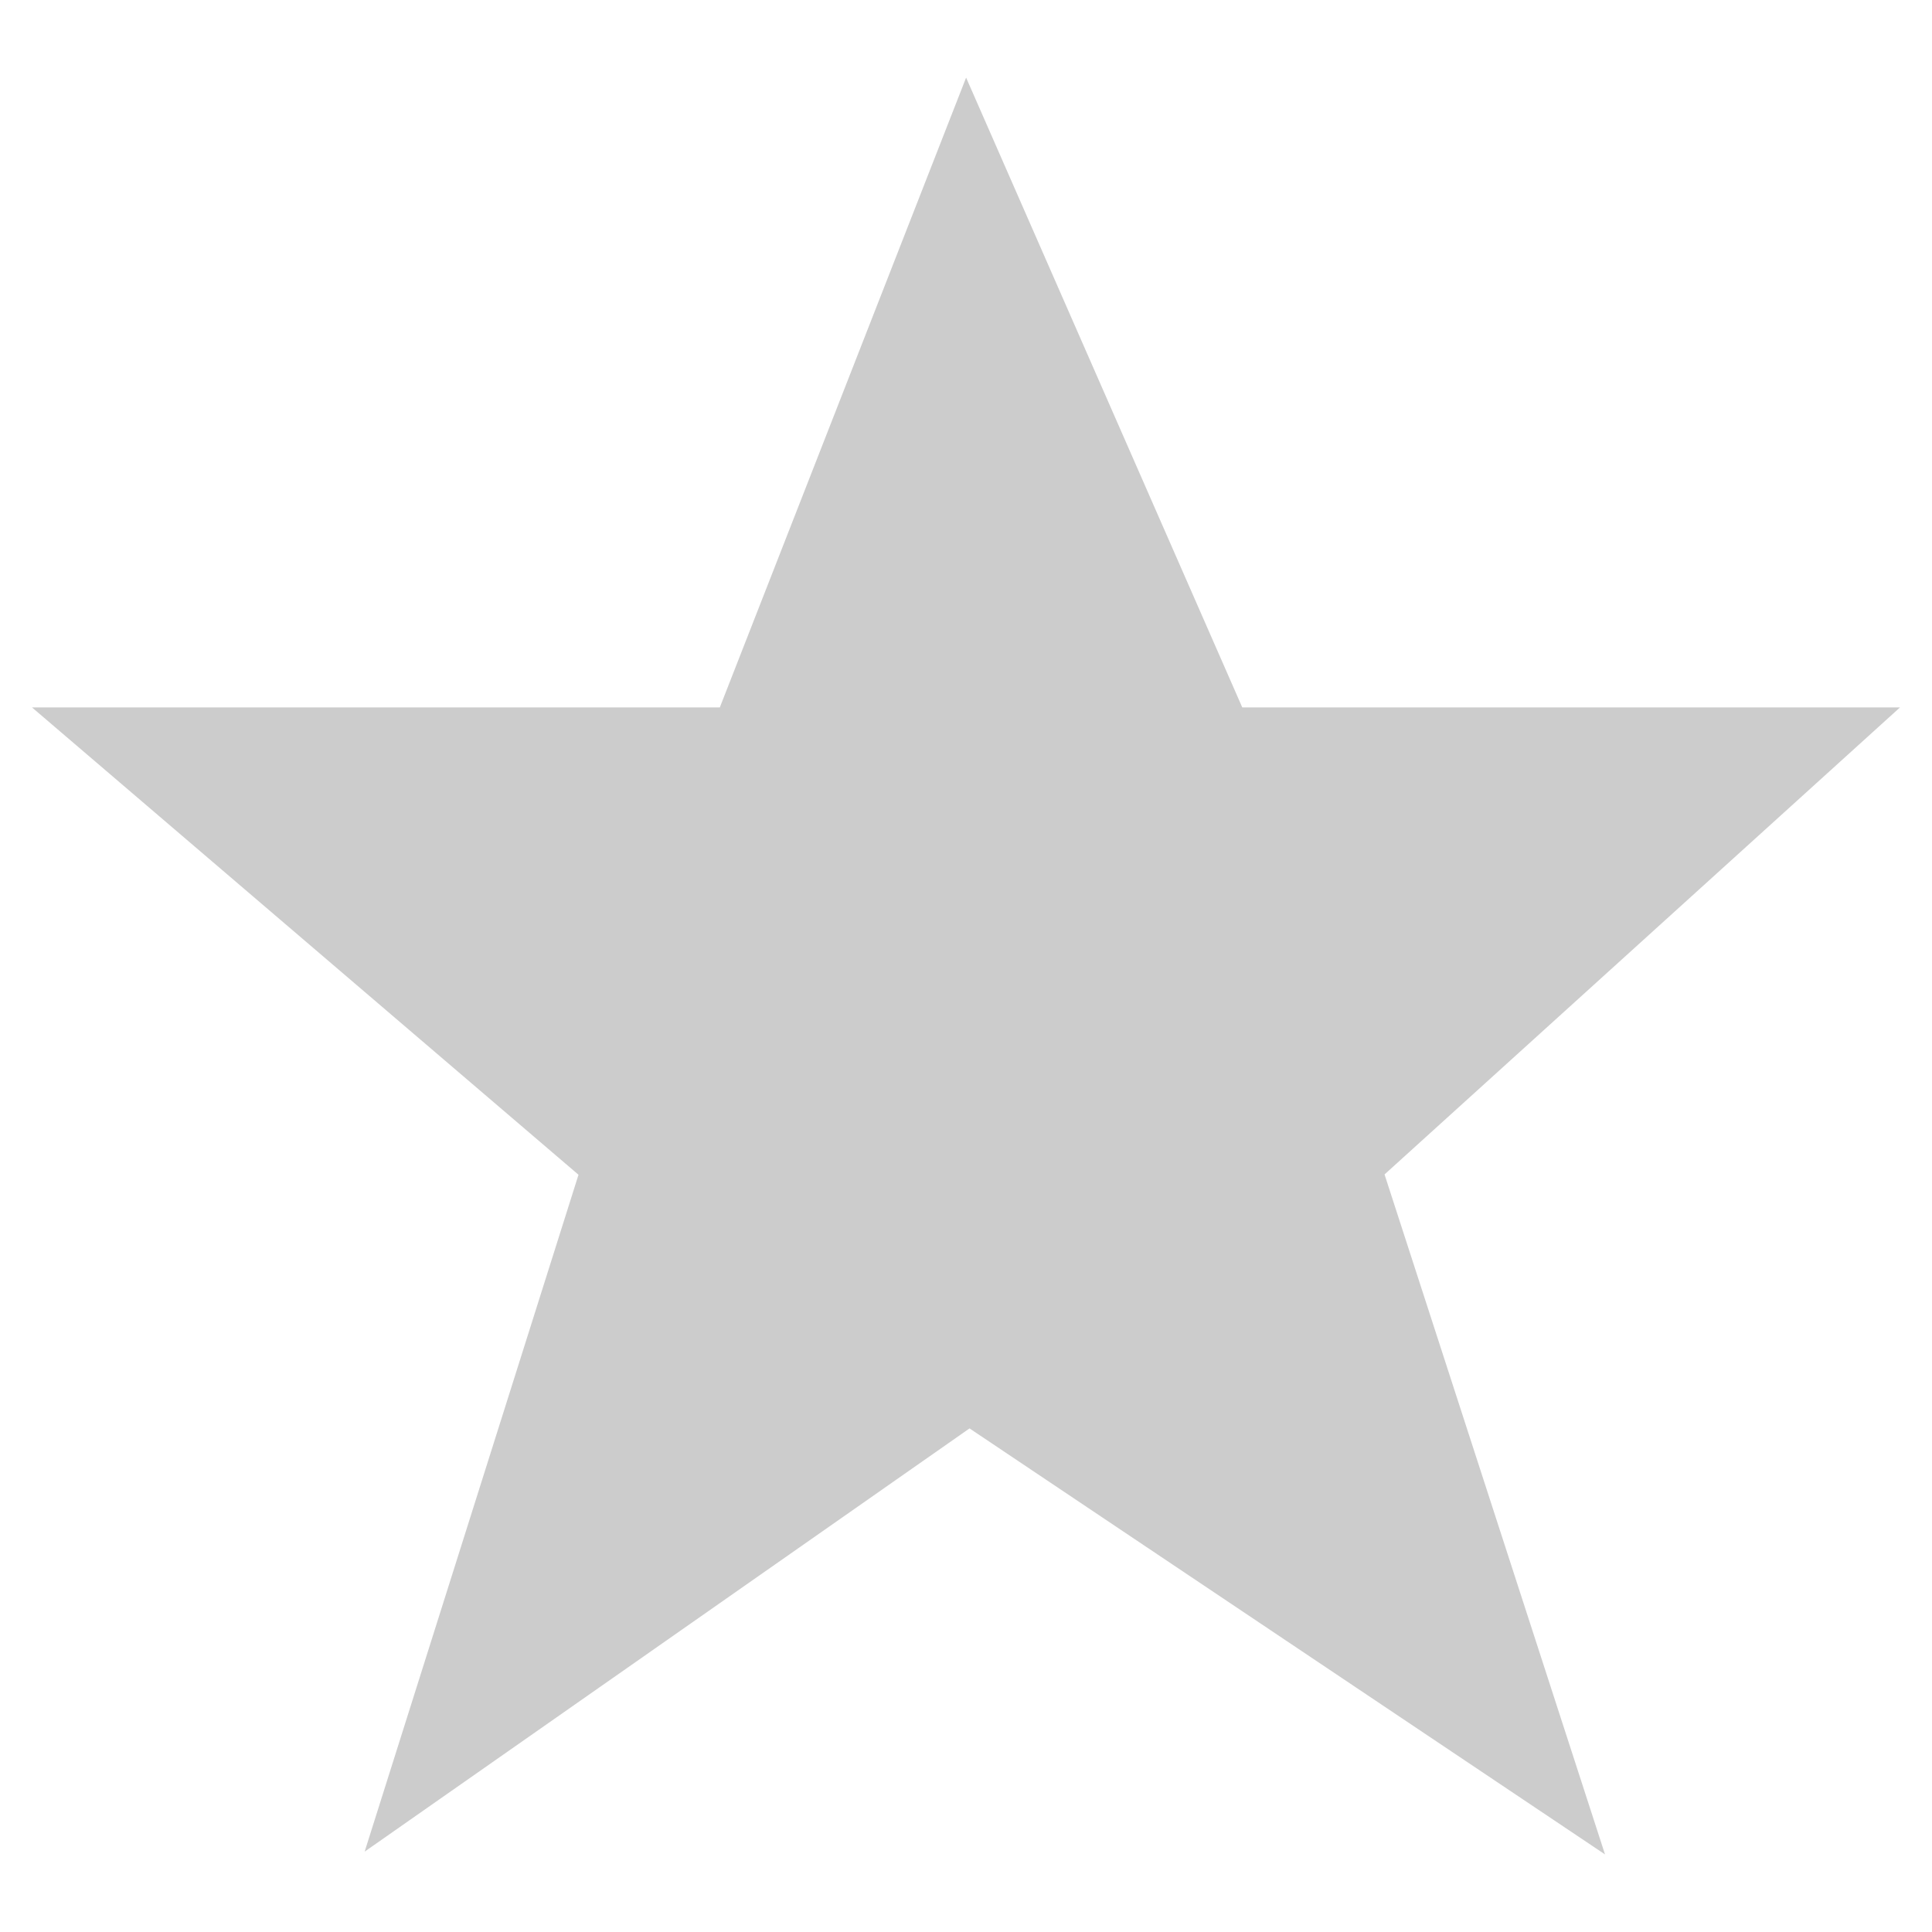 <?xml version="1.0" standalone="no"?><!DOCTYPE svg PUBLIC "-//W3C//DTD SVG 1.1//EN" "http://www.w3.org/Graphics/SVG/1.1/DTD/svg11.dtd"><svg t="1745837078596" class="icon" viewBox="0 0 1024 1024" version="1.1" xmlns="http://www.w3.org/2000/svg" p-id="37775" xmlns:xlink="http://www.w3.org/1999/xlink" width="200" height="200"><path d="M193.271 981.401l113.35-358.759L16.945 374.937l364.579 3e-8L512.057 41.14l146.366 333.796 348.632 0L733.834 622.475 850.688 982.87 513.87 757.086 193.271 981.401z" p-id="37776" fill="#cccccc"></path></svg>